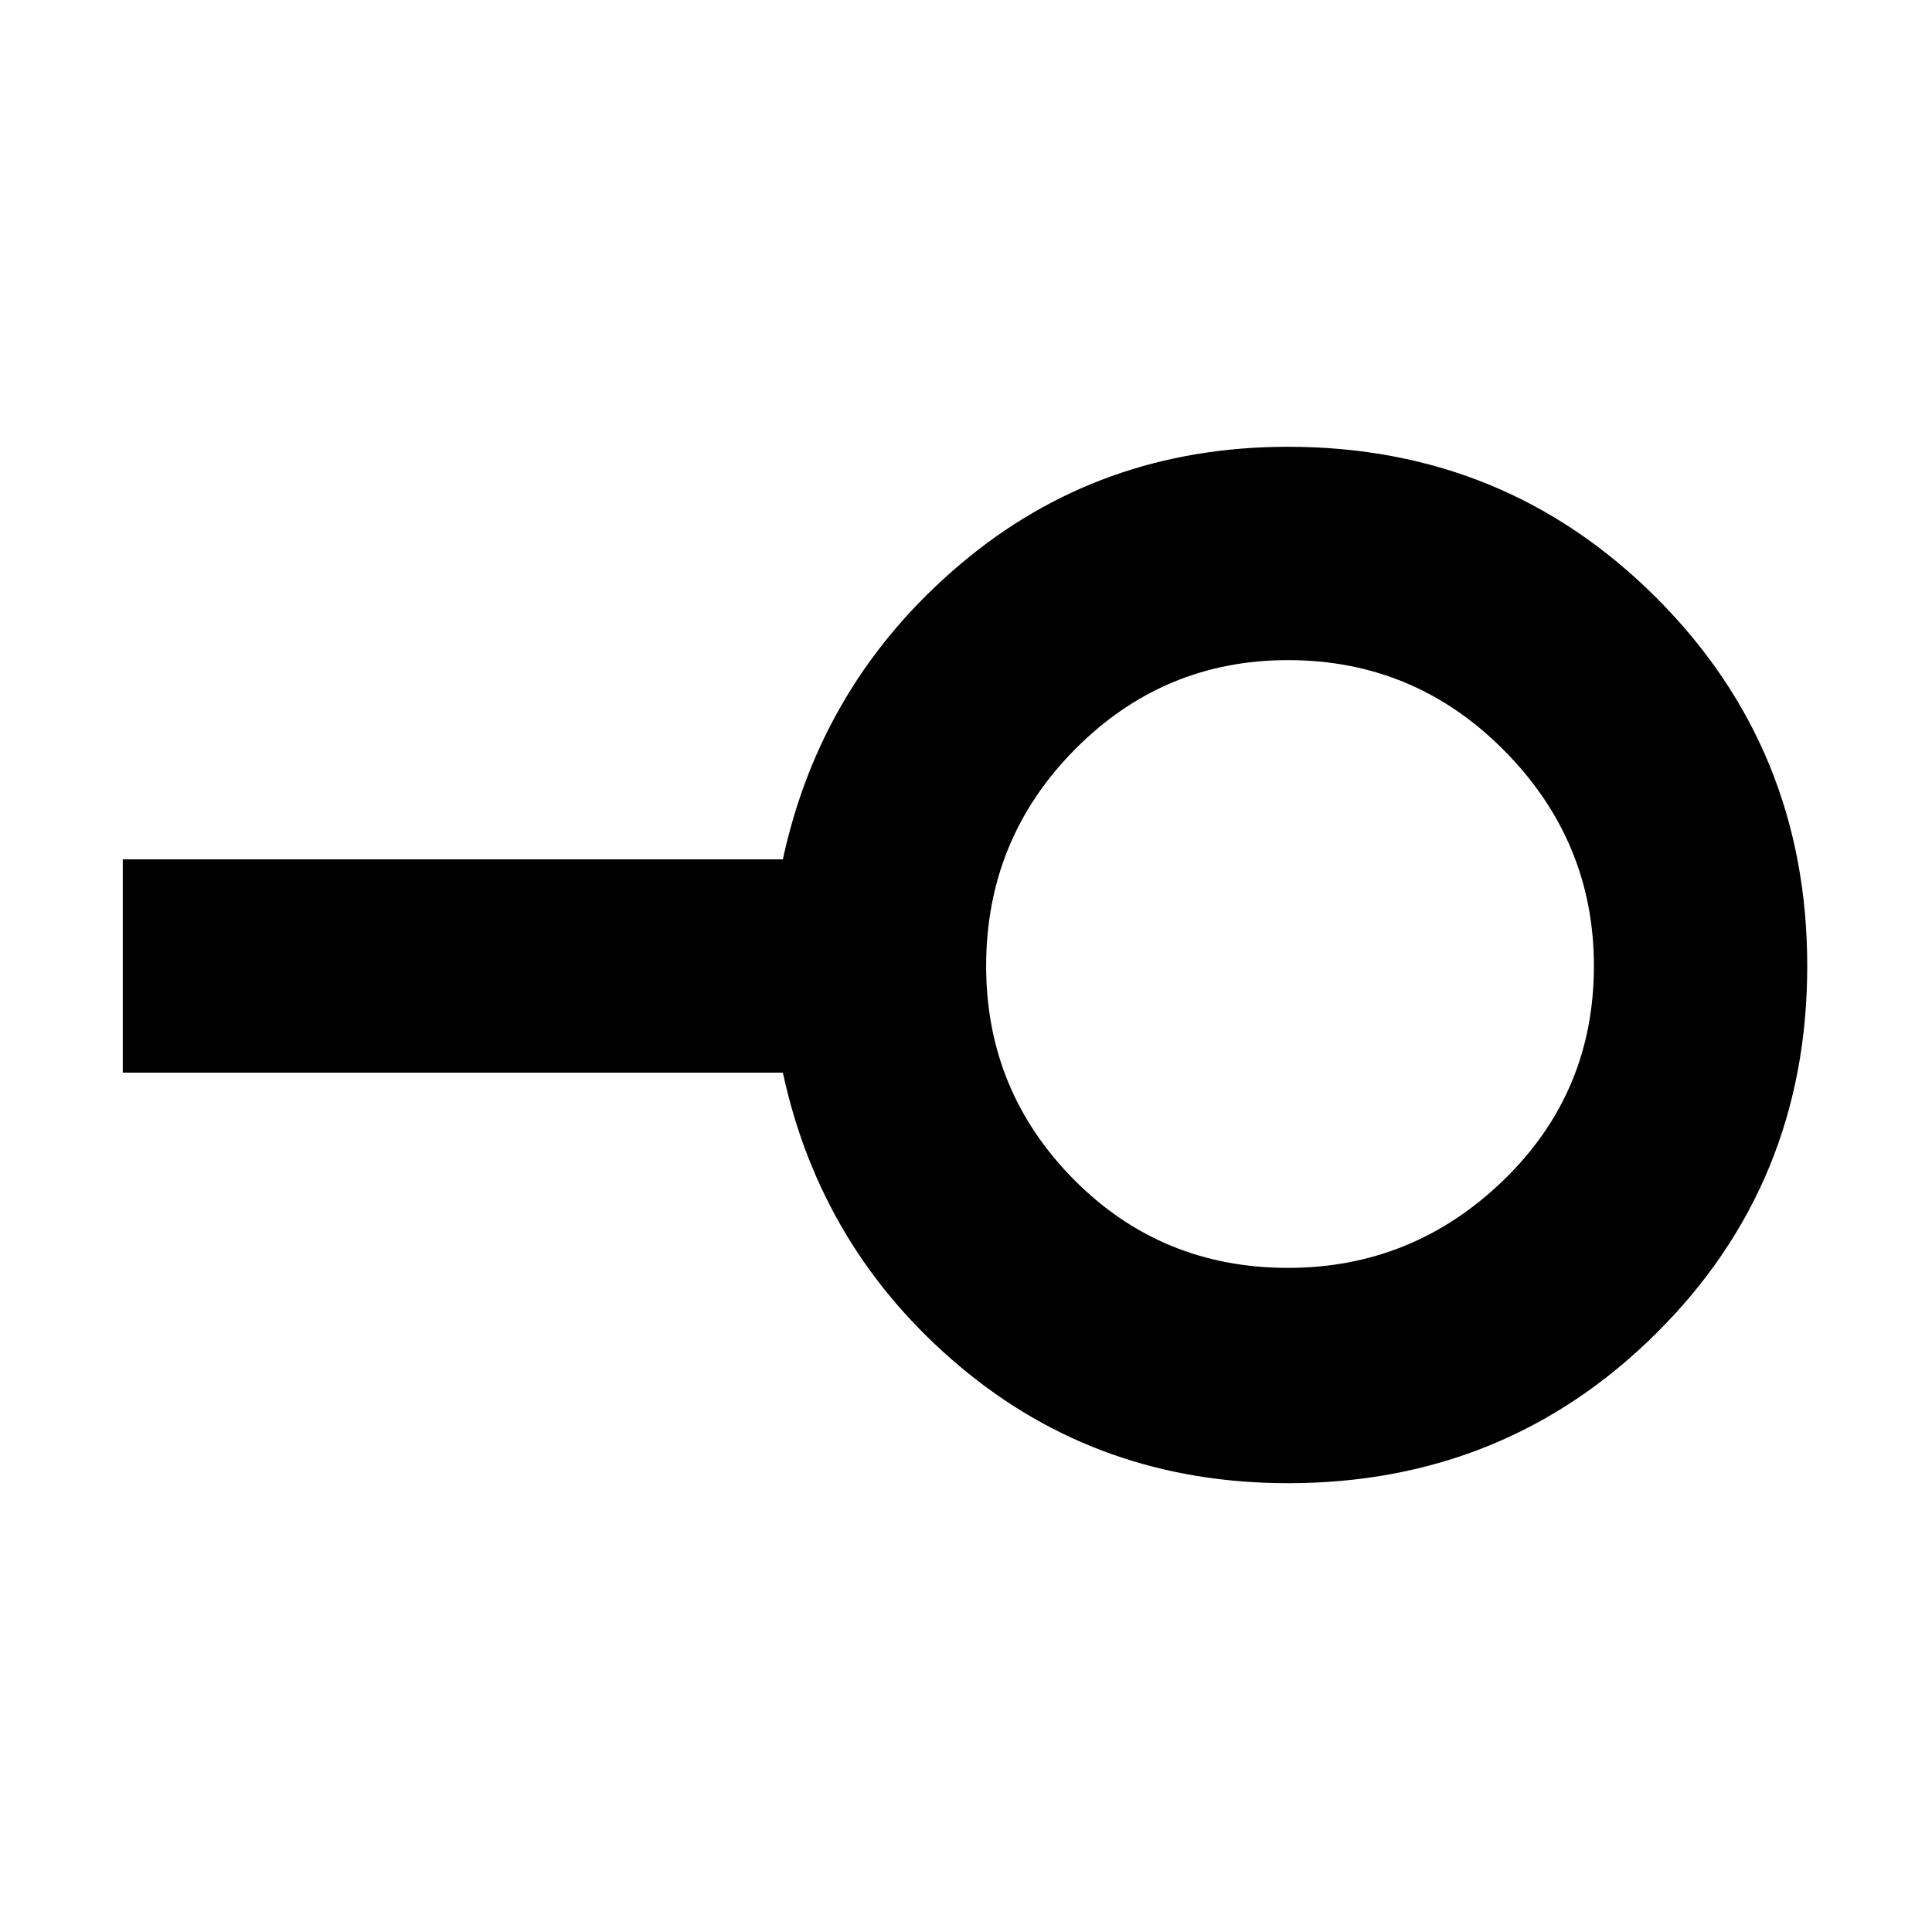 <svg xmlns="http://www.w3.org/2000/svg" height="40" width="40"><path d="M26.667 26.25q2.583 0 4.458-1.812Q33 22.625 33 20q0-2.583-1.854-4.458t-4.479-1.875q-2.584 0-4.417 1.854-1.833 1.854-1.833 4.479 0 2.583 1.812 4.417 1.813 1.833 4.438 1.833Zm0 4.458q-3.917 0-6.792-2.416-2.875-2.417-3.667-6.084H2.542v-4.416h13.666q.792-3.667 3.667-6.104Q22.75 9.25 26.667 9.25q4.5 0 7.625 3.125T37.417 20q0 4.5-3.125 7.604t-7.625 3.104Zm0-10.708Z"/></svg>